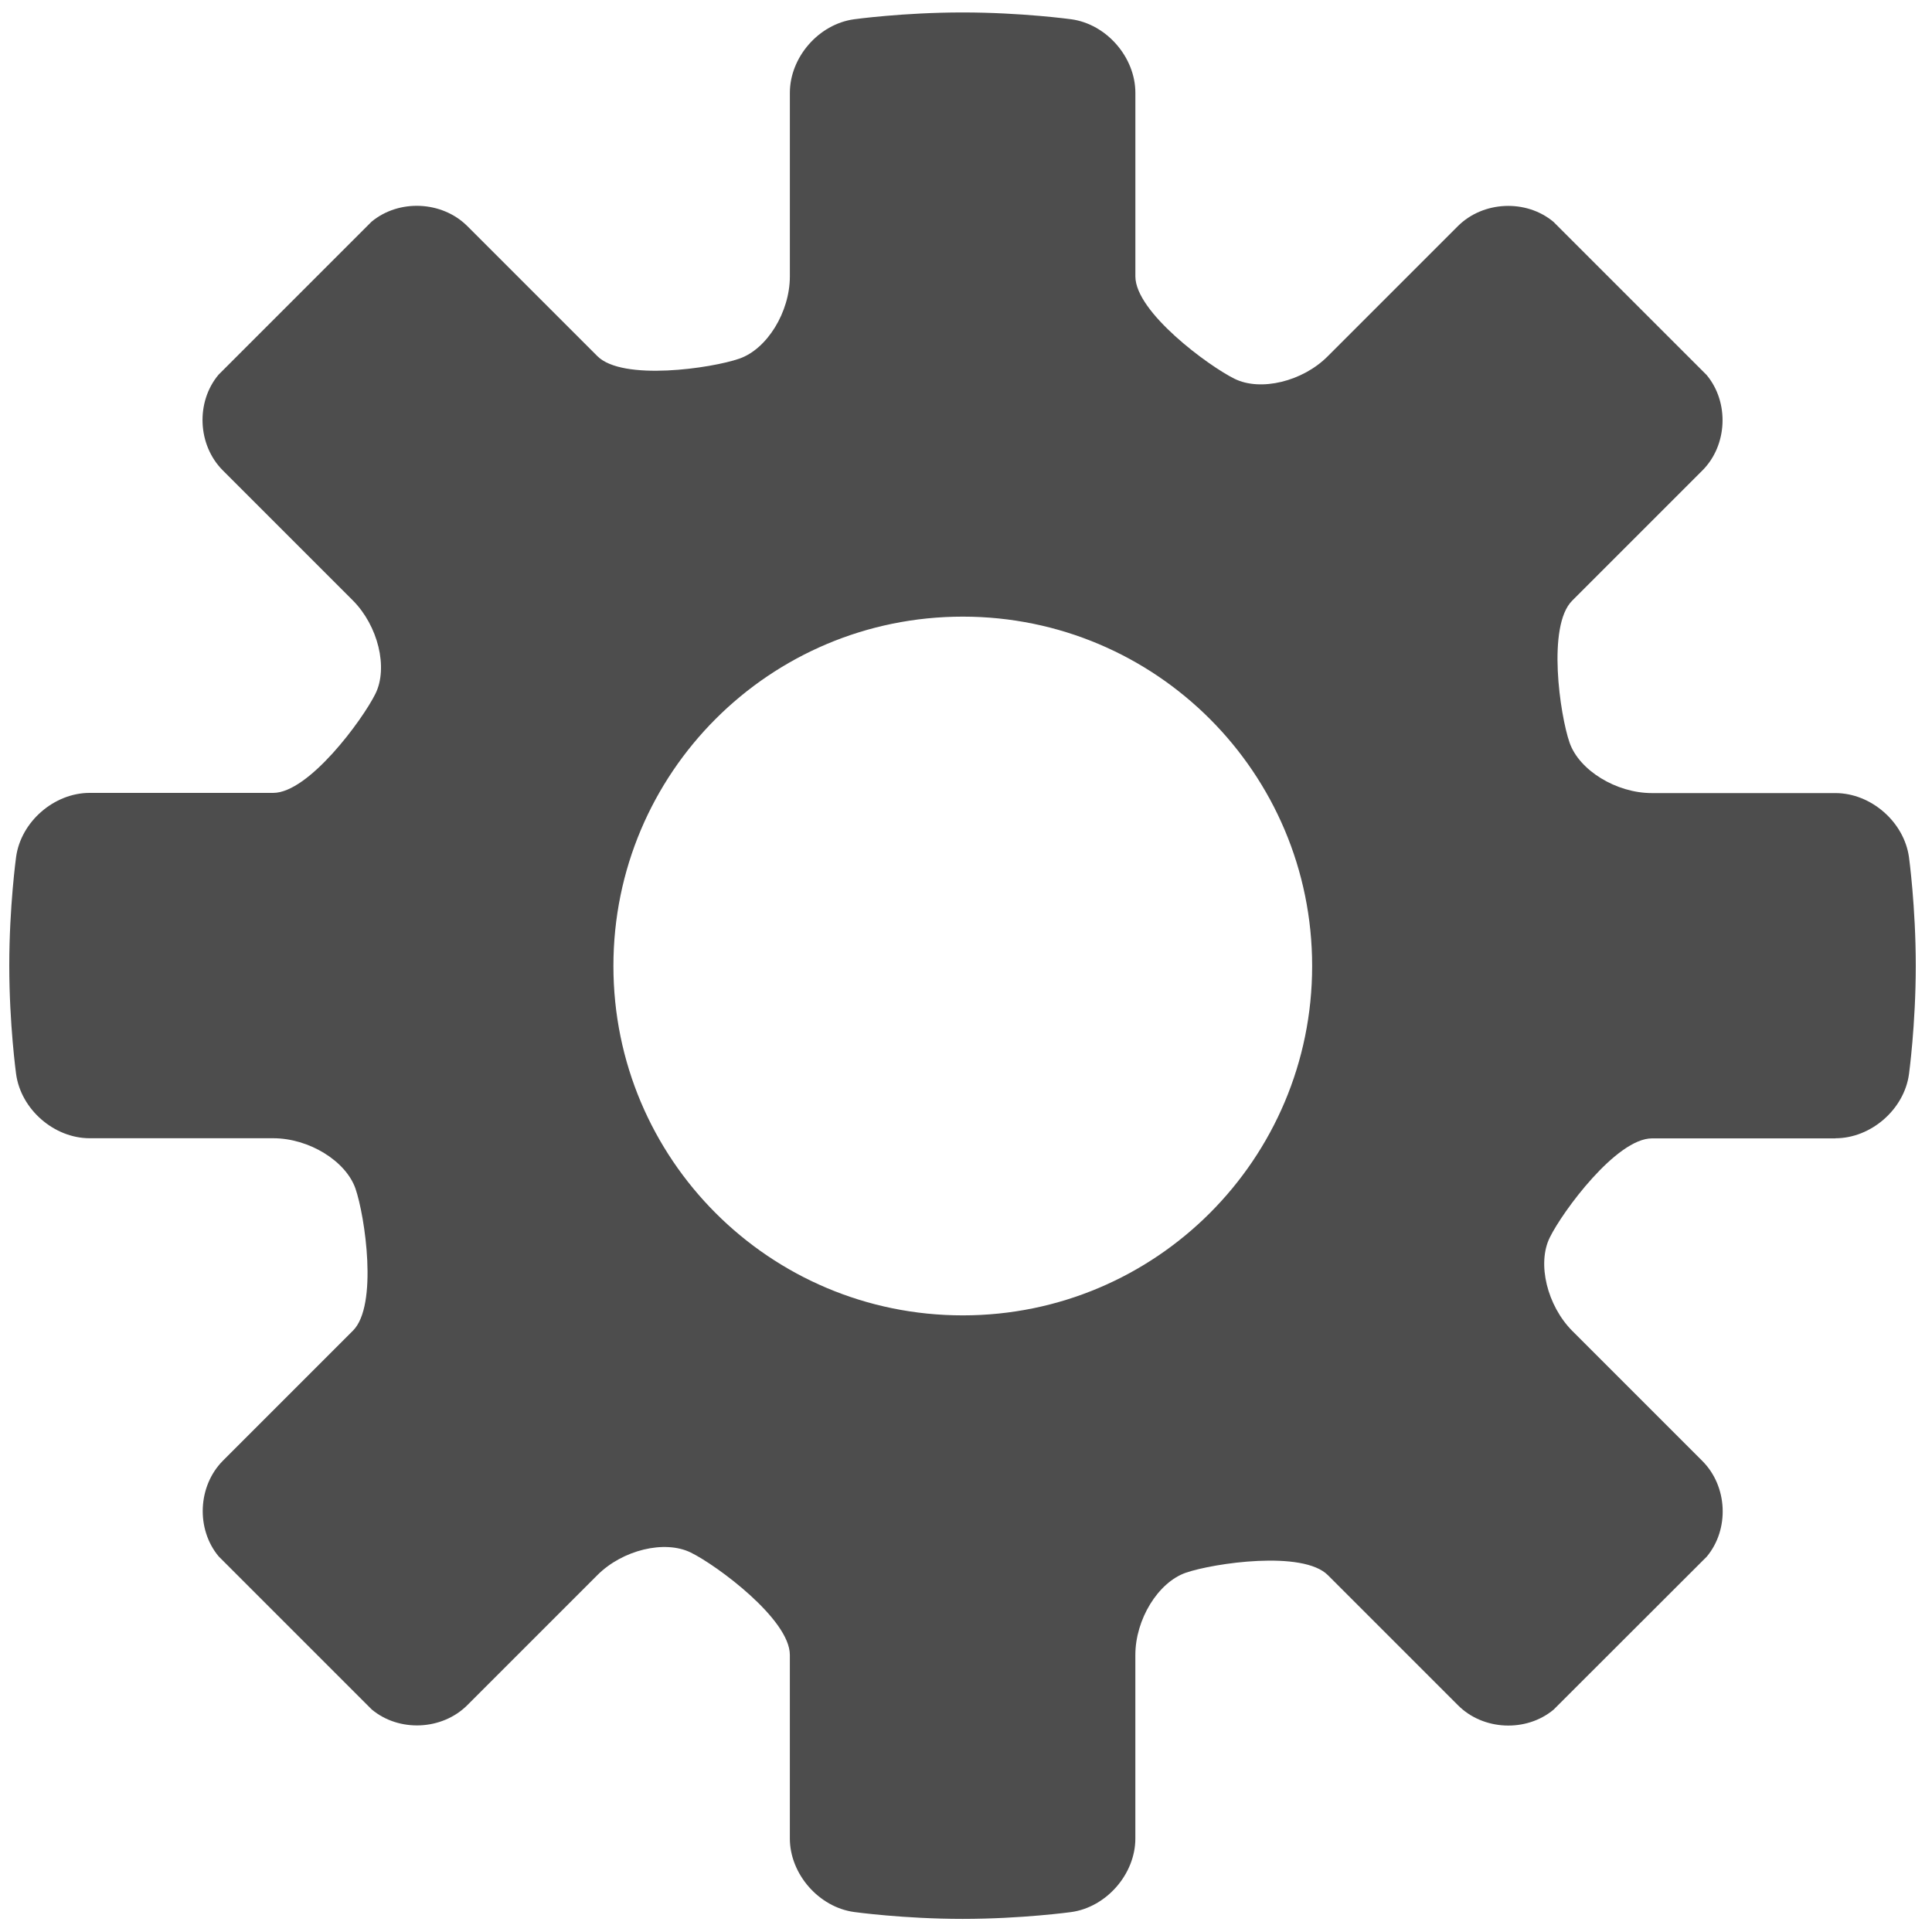 <?xml version="1.0" encoding="UTF-8" standalone="no"?>
<svg
   xmlns:dc="http://purl.org/dc/elements/1.1/"
   xmlns:cc="http://creativecommons.org/ns#"
   xmlns:rdf="http://www.w3.org/1999/02/22-rdf-syntax-ns#"
   xmlns:svg="http://www.w3.org/2000/svg"
   xmlns="http://www.w3.org/2000/svg"
   xmlns:sodipodi="http://sodipodi.sourceforge.net/DTD/sodipodi-0.dtd"
   xmlns:inkscape="http://www.inkscape.org/namespaces/inkscape"
   version="1.1"
   viewBox="0 0 120 120"
   id="svg4"
   sodipodi:docname="settings.svg"
   inkscape:version="0.92.4 (5da689c313, 2019-01-14)">
  <defs
     id="defs8" />
  <sodipodi:namedview
     pagecolor="#ffffff"
     bordercolor="#666666"
     borderopacity="1"
     objecttolerance="10"
     gridtolerance="10"
     guidetolerance="10"
     inkscape:pageopacity="0"
     inkscape:pageshadow="2"
     inkscape:window-width="640"
     inkscape:window-height="480"
     id="namedview6"
     showgrid="false"
     inkscape:zoom="2.450651"
     inkscape:cx="60"
     inkscape:cy="60"
     inkscape:window-x="0"
     inkscape:window-y="0"
     inkscape:window-maximized="0"
     inkscape:current-layer="svg4" />
  <path
     d="m114 70.7c2.21 0 4.27-1.79 4.57-3.98 0 0 0.422-3.08 0.422-6.74s-0.422-6.74-0.422-6.74c-0.304-2.19-2.36-3.98-4.57-3.98h-11.4c-2.21 0-4.51-1.41-5.11-3.13s-1.41-7.26 0.16-8.82l8.08-8.08c1.57-1.56 1.69-4.24 0.27-5.94l-9.51-9.51c-1.7-1.42-4.37-1.3-5.94 0.267l-8.08 8.08c-1.56 1.57-4.17 2.2-5.79 1.4s-6.16-4.14-6.16-6.36v-11.4c0-2.21-1.79-4.27-3.98-4.57 0 0-3.08-0.424-6.75-0.424s-6.74 0.424-6.74 0.424c-2.2 0.3-3.99 2.36-3.99 4.57v11.4c0 2.21-1.41 4.51-3.14 5.11s-7.26 1.41-8.82-0.16l-8.08-8.08c-1.57-1.56-4.24-1.68-5.94-0.269l-9.51 9.51c-1.42 1.7-1.3 4.37 0.27 5.94l8.08 8.08c1.56 1.57 2.2 4.17 1.4 5.79s-4.14 6.16-6.35 6.16h-11.4c-2.21 0-4.27 1.79-4.57 3.98 0 0-0.424 3.08-0.424 6.74s0.424 6.74 0.424 6.74c0.3 2.2 2.36 3.99 4.57 3.99h11.4c2.22 0 4.51 1.41 5.11 3.13 0.592 1.72 1.41 7.25-0.155 8.82l-8.08 8.08c-1.56 1.57-1.68 4.24-0.266 5.94l9.51 9.51c1.7 1.42 4.37 1.3 5.94-0.27l8.08-8.08c1.56-1.56 4.17-2.19 5.79-1.4s6.16 4.15 6.16 6.36v11.4c0 2.21 1.8 4.27 3.99 4.57 0 0 3.08 0.428 6.74 0.428s6.74-0.423 6.74-0.423c2.19-0.3 3.99-2.36 3.99-4.57v-11.4c0-2.21 1.41-4.51 3.14-5.11 1.73-0.592 7.26-1.41 8.82 0.154l8.08 8.08c1.56 1.57 4.24 1.69 5.94 0.27l9.51-9.5c1.42-1.7 1.3-4.37-0.27-5.94l-8.08-8.08c-1.56-1.57-2.2-4.18-1.4-5.8 0.793-1.62 4.14-6.16 6.35-6.16h11.4zm-54.2 11c-12 0-21.7-9.71-21.7-21.7 0-12 9.71-21.7 21.7-21.7s21.7 9.71 21.7 21.7-9.71 21.7-21.7 21.7z"
     fill="#010101"
     id="path2"
     style="fill:#4d4d4d" />
</svg>
